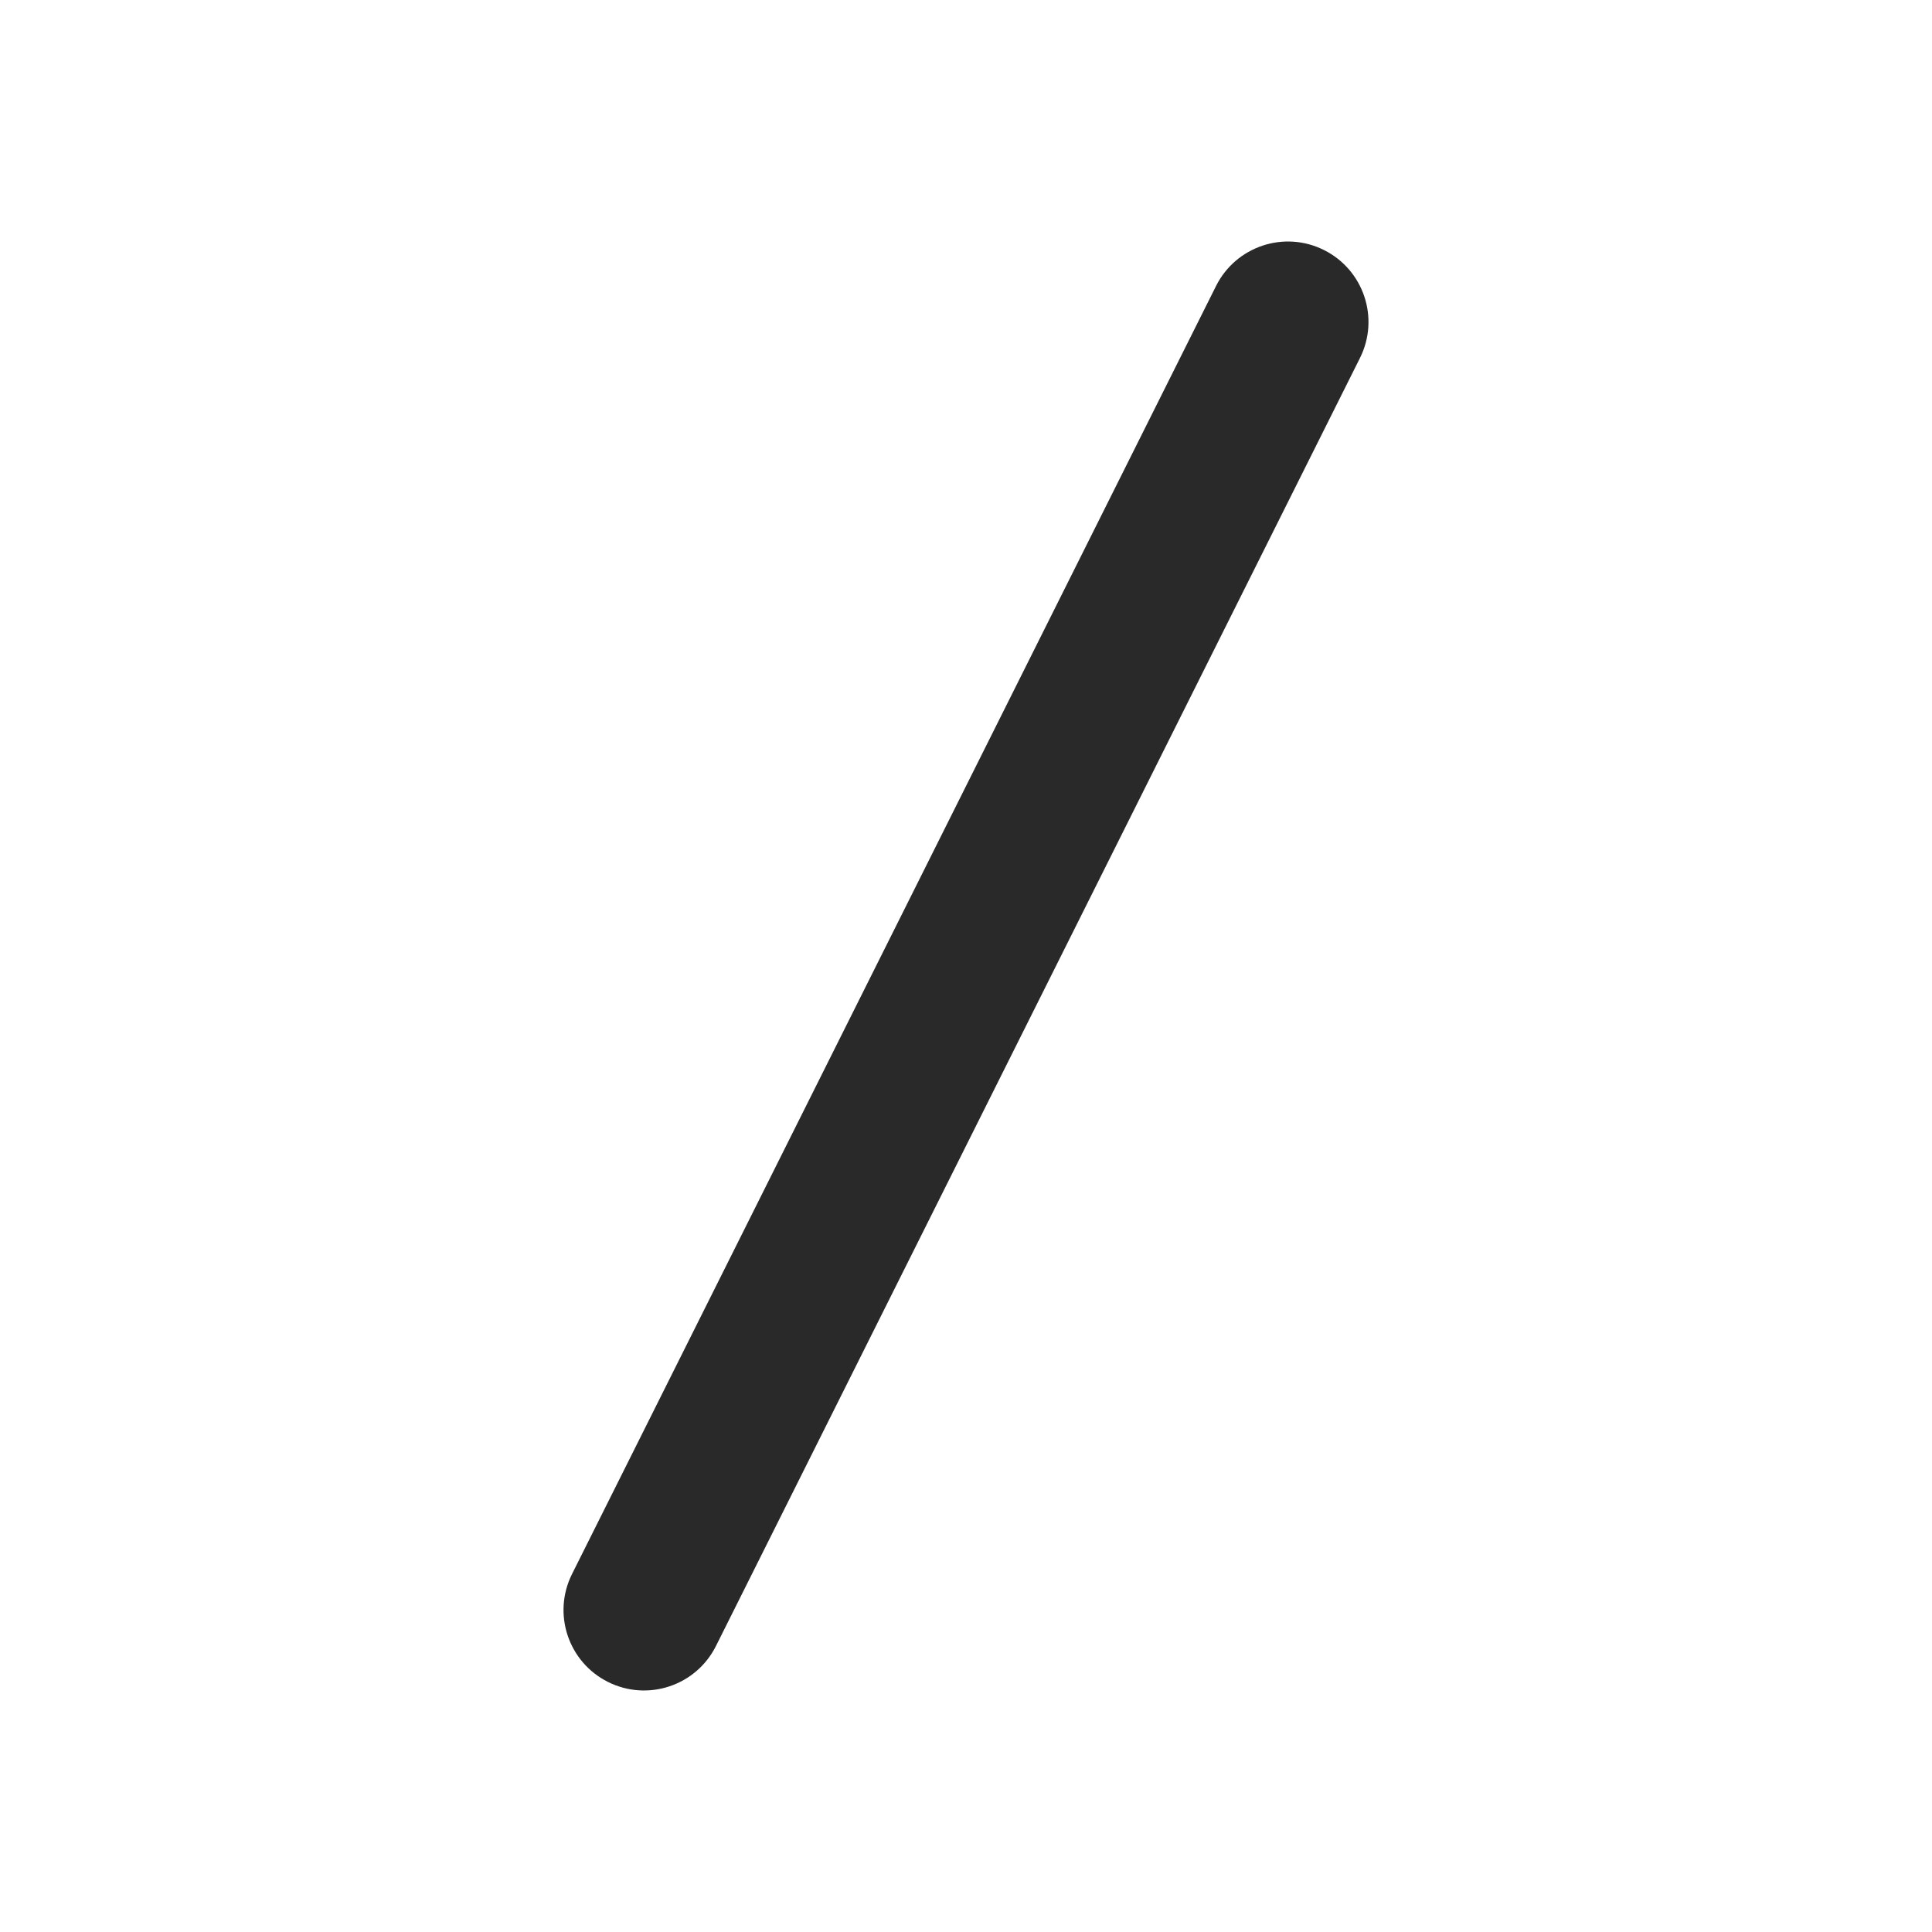<svg width="24" height="24" viewBox="0 0 24 24" fill="none" xmlns="http://www.w3.org/2000/svg">
<path fill-rule="evenodd" clip-rule="evenodd" d="M16.447 3.106C16.941 3.353 17.141 3.953 16.894 4.447L8.894 20.447C8.647 20.941 8.047 21.141 7.553 20.894C7.059 20.647 6.859 20.047 7.106 19.553L15.106 3.553C15.353 3.059 15.953 2.859 16.447 3.106Z" fill="#292929"/>
</svg>
